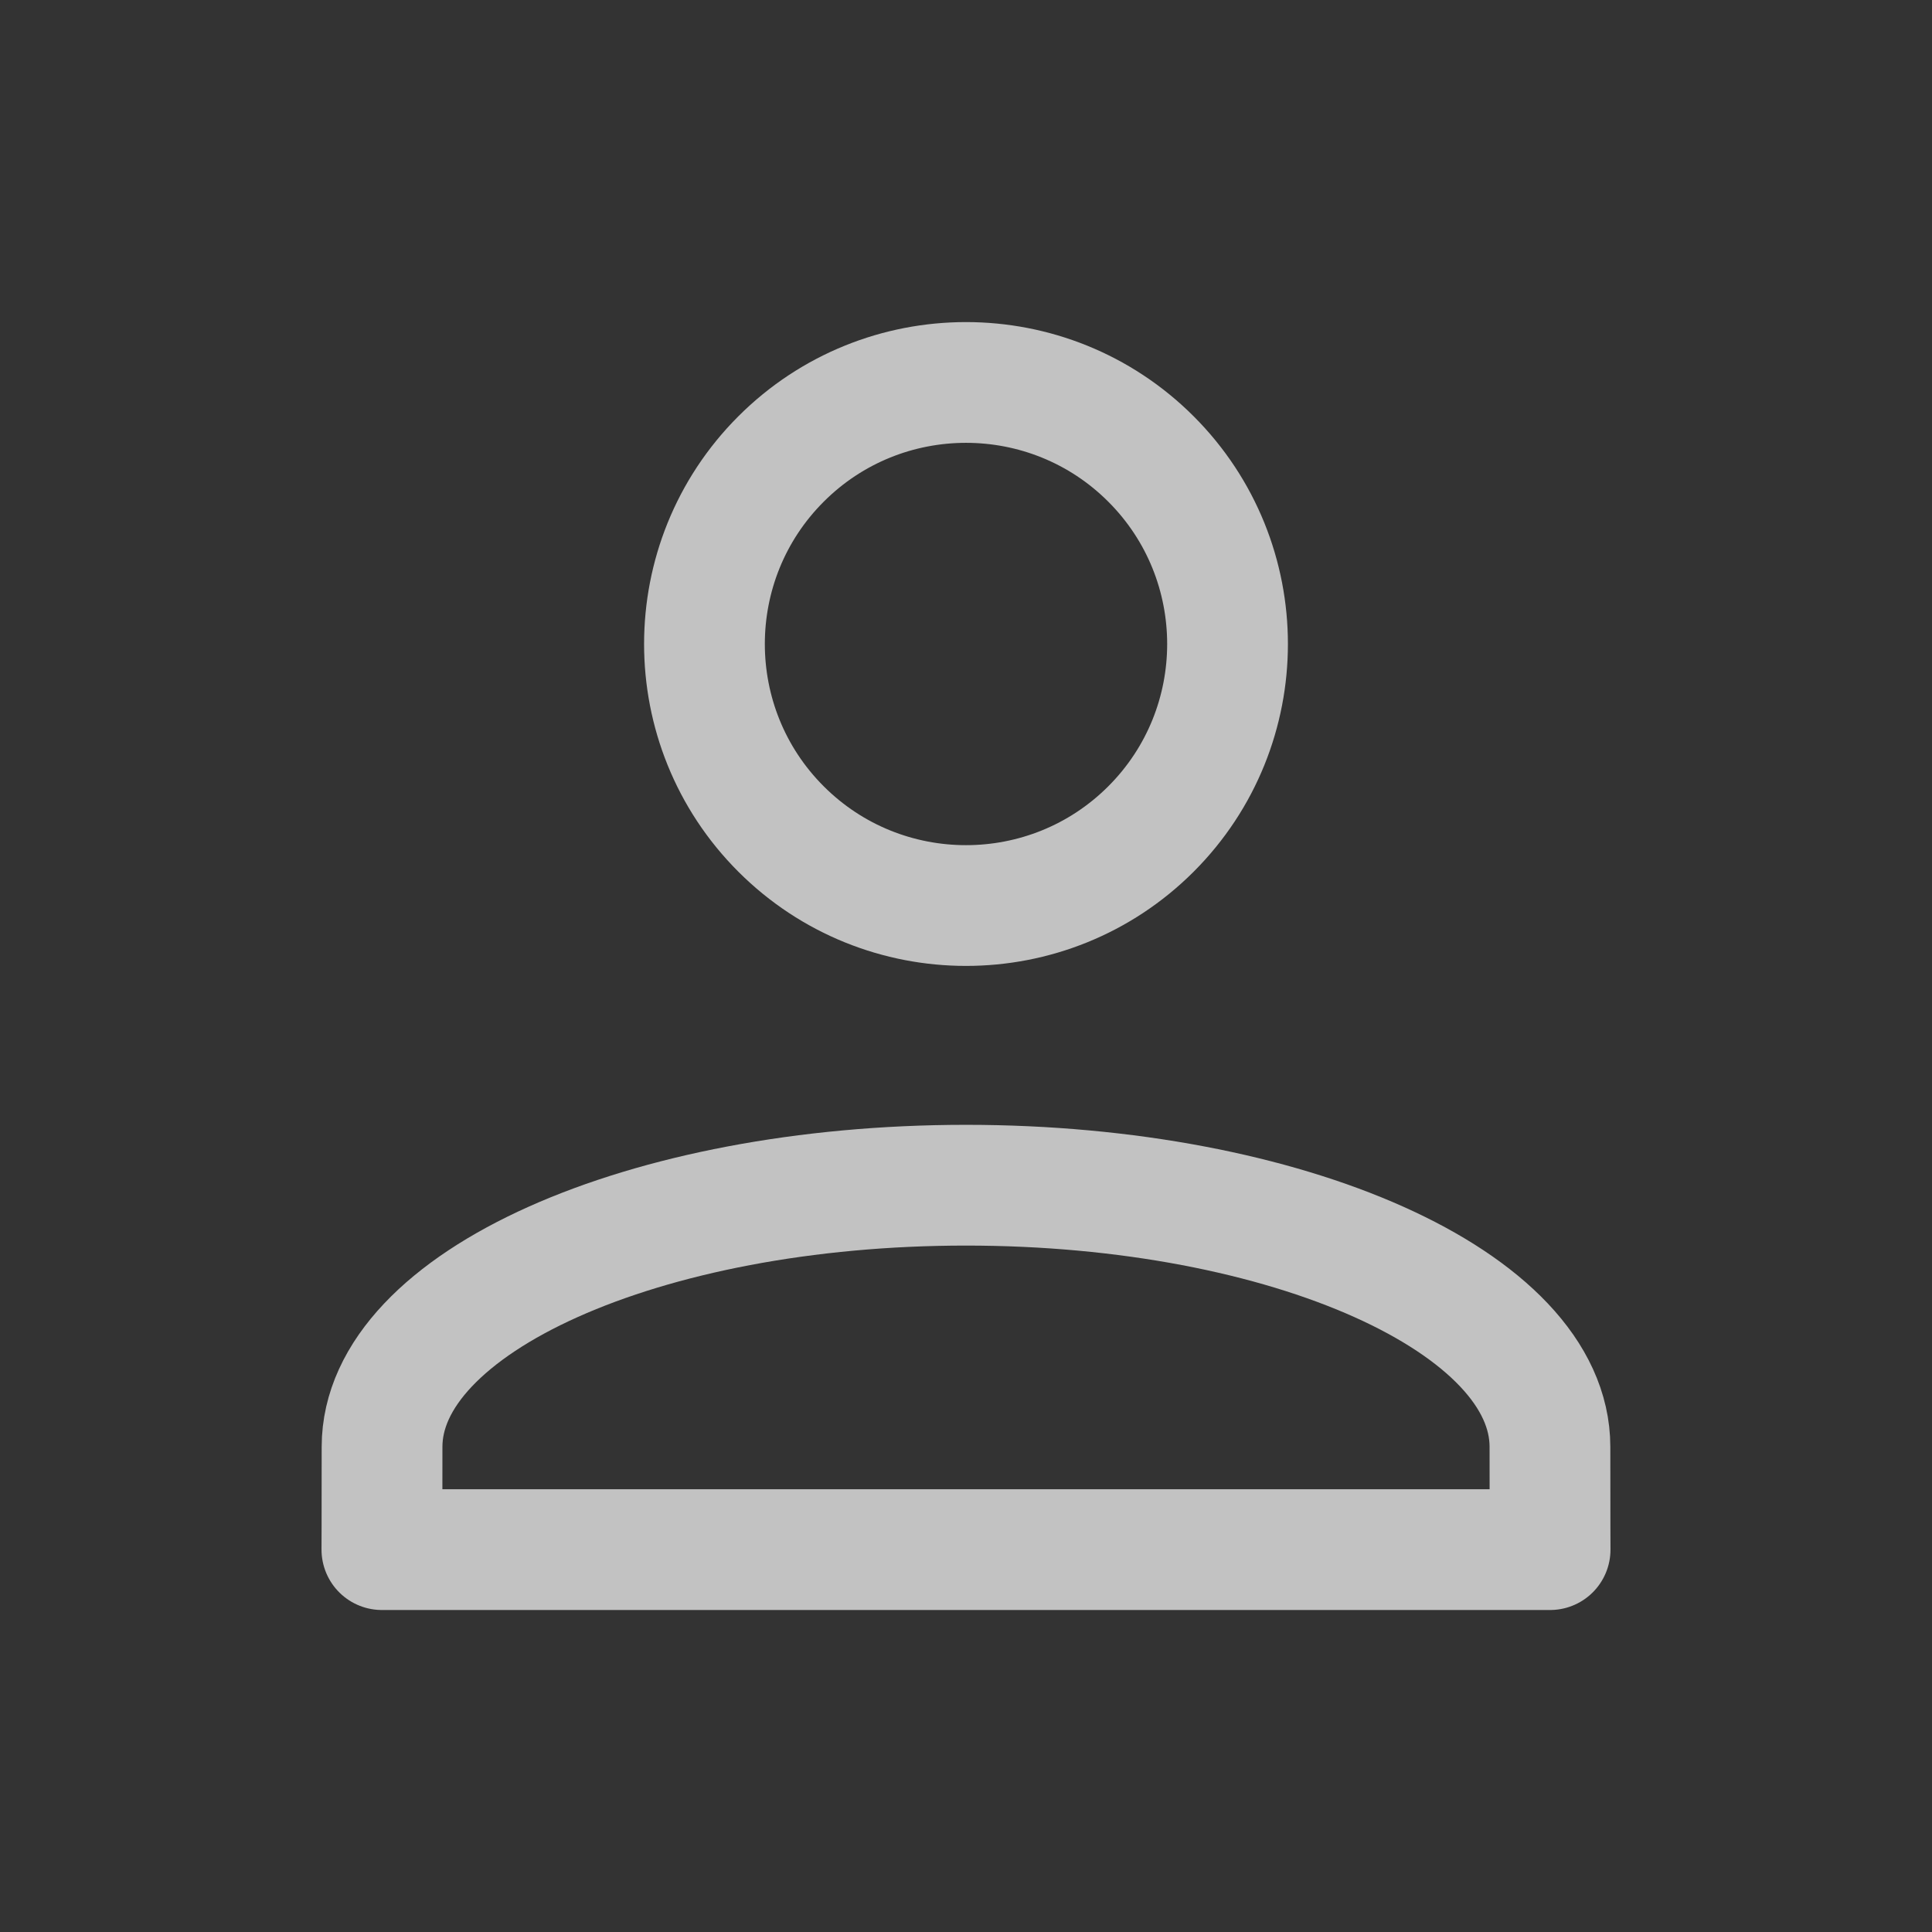 <svg xmlns="http://www.w3.org/2000/svg"
    width="24" height="24"
    viewBox="0 0 24 24">
    <rect x="0" y="0" width="24" height="24" fill="#333333" stroke="none"/>
    <path fill="none"
        stroke="#FFFFFF"
        stroke-opacity="0.7"
        stroke-width="1.5"
        stroke-linecap="round"
        stroke-linejoin="round"
        d="M9.702 5.702c1.268-1.268 3.328-1.268 4.596 0 1.268 1.268 1.268 3.328 0
 4.596-1.268 1.268-3.328 1.268-4.596 0-1.268-1.268-1.268-3.328 0-4.596zM19.254
 17.973c0 .889.002 1.277.002 1.277H4.744s.002-.372.002-1.277c0-1.793 3.25-3.25
7.254-3.25s7.254 1.457 7.254 3.25z"/>
</svg>